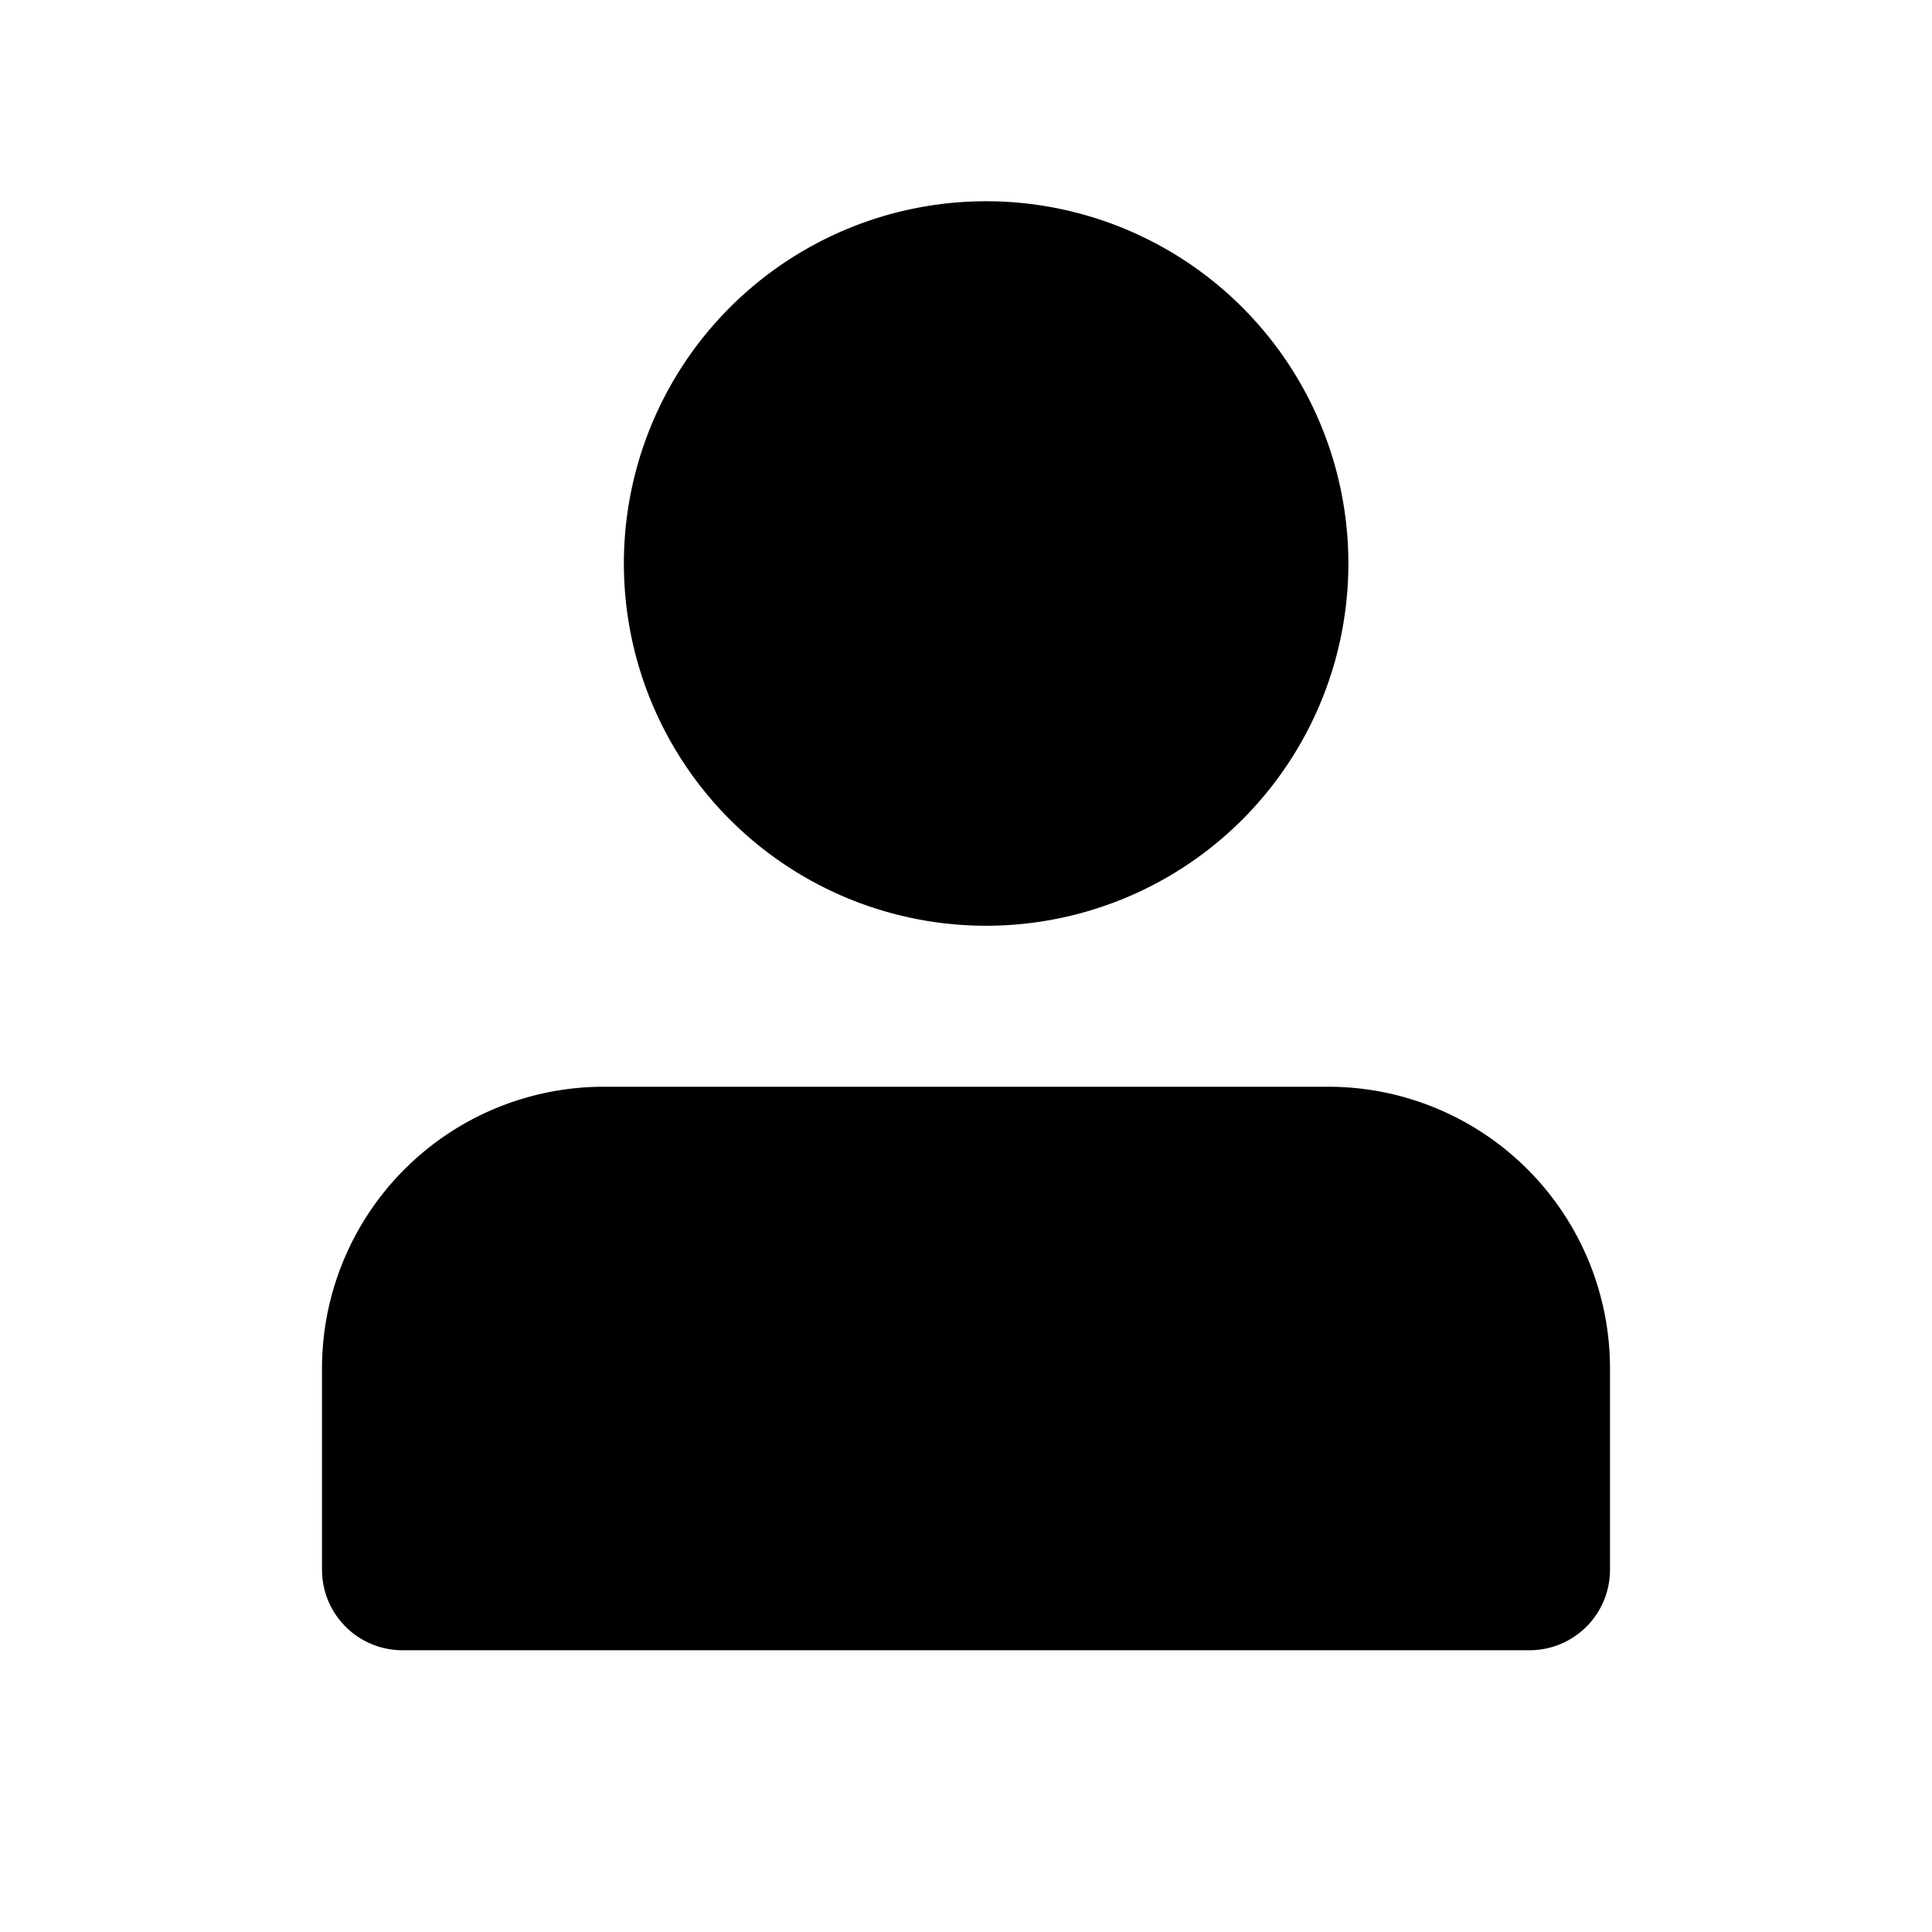 <?xml version="1.0" standalone="no"?><!DOCTYPE svg PUBLIC "-//W3C//DTD SVG 1.1//EN" "http://www.w3.org/Graphics/SVG/1.1/DTD/svg11.dtd"><svg t="1705382010103" class="icon" viewBox="0 0 1024 1024" version="1.1" xmlns="http://www.w3.org/2000/svg" p-id="2588" xmlns:xlink="http://www.w3.org/1999/xlink" width="200" height="200"><path d="M704 576A149.333 149.333 0 0 1 853.333 725.333v106.667a42.667 42.667 0 0 1-42.667 42.667H213.333a42.667 42.667 0 0 1-42.667-42.667V725.333a149.333 149.333 0 0 1 149.333-149.333h384z m-181.333-469.333a192 192 0 1 1 0 384 192 192 0 0 1 0-384z" fill="#000000" p-id="2589"></path></svg>
